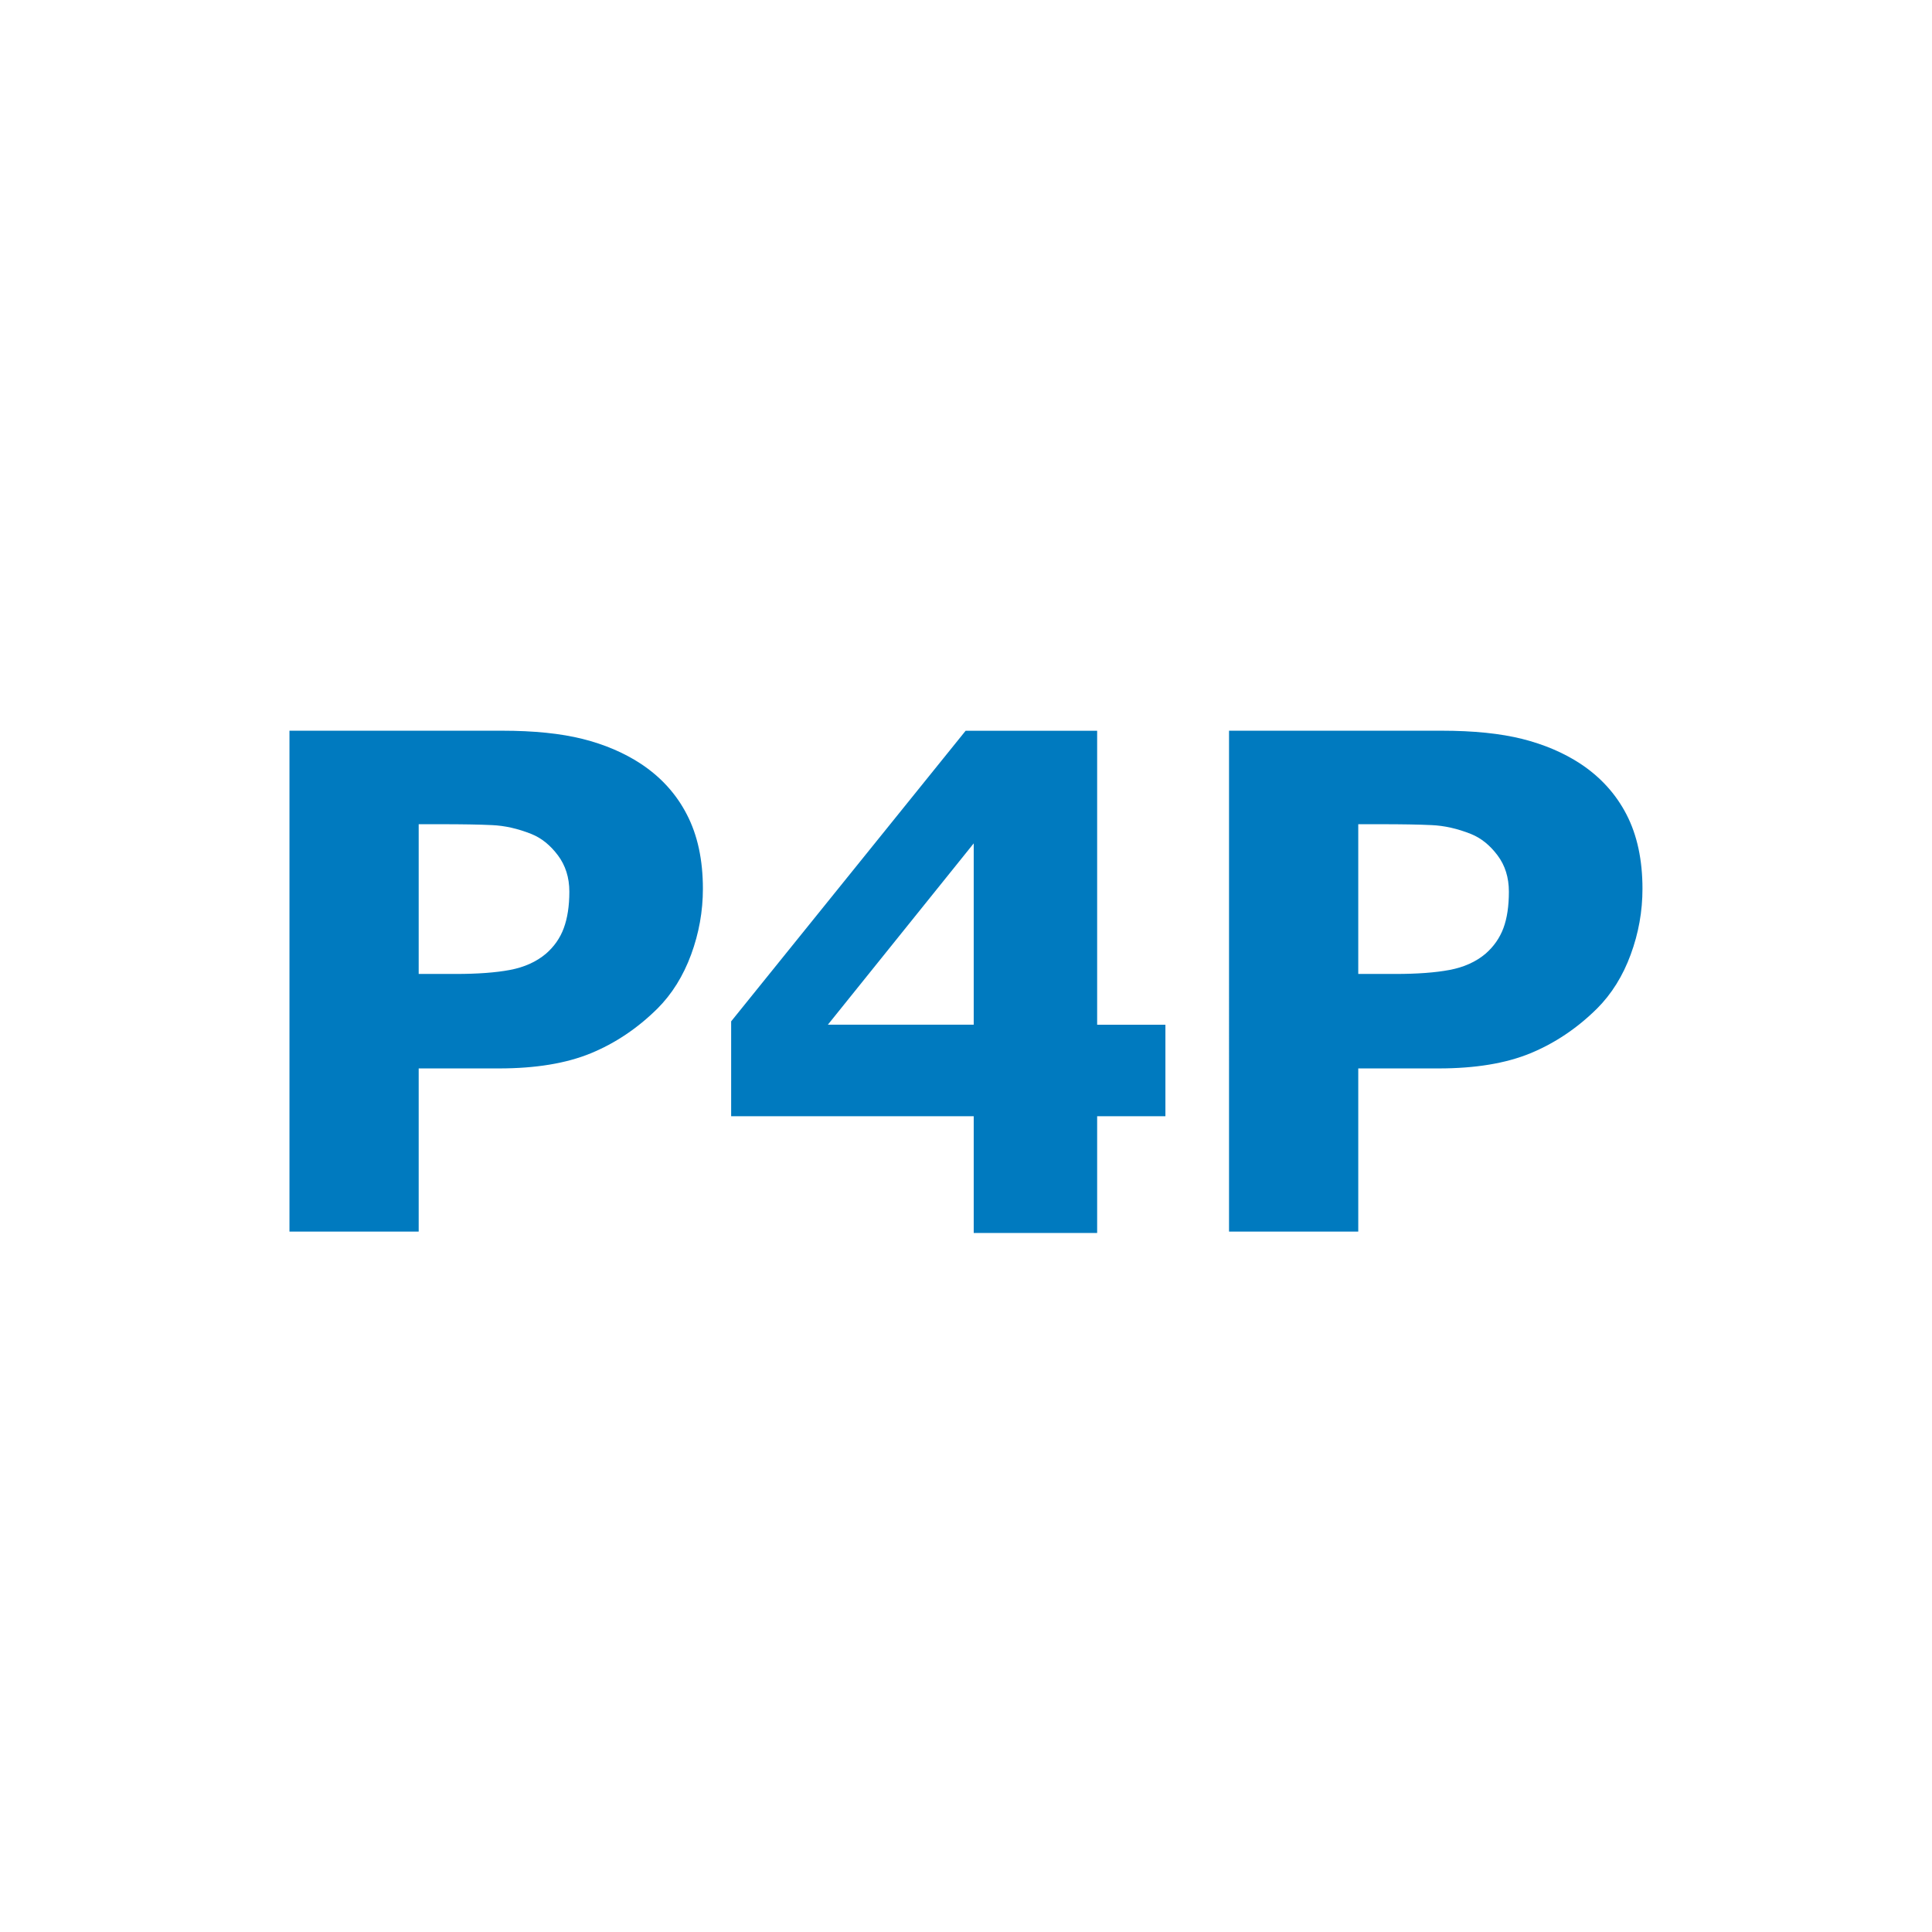 <?xml version="1.0" encoding="utf-8"?>
<!-- Generator: Adobe Illustrator 16.0.0, SVG Export Plug-In . SVG Version: 6.00 Build 0)  -->
<!DOCTYPE svg PUBLIC "-//W3C//DTD SVG 1.1//EN" "http://www.w3.org/Graphics/SVG/1.1/DTD/svg11.dtd">
<svg version="1.1" id="Layer_1" xmlns="http://www.w3.org/2000/svg" xmlns:xlink="http://www.w3.org/1999/xlink" x="0px" y="0px"
	 width="56.693px" height="56.693px" viewBox="0 0 56.693 56.693" enable-background="new 0 0 56.693 56.693" xml:space="preserve">
<g>
	<path fill="#007ABF" d="M20.626,26.081c0,0.659-0.115,1.302-0.346,1.931c-0.231,0.627-0.56,1.156-0.987,1.583
		c-0.586,0.58-1.238,1.017-1.959,1.314c-0.722,0.296-1.619,0.443-2.69,0.443h-2.358v4.788H8.494V21.442h6.239
		c0.934,0,1.722,0.081,2.362,0.241c0.644,0.162,1.21,0.403,1.703,0.725c0.593,0.39,1.046,0.888,1.357,1.492
		C20.47,24.506,20.626,25.232,20.626,26.081z M16.707,26.166c0-0.414-0.113-0.771-0.336-1.068c-0.225-0.299-0.483-0.507-0.78-0.626
		c-0.395-0.157-0.779-0.244-1.155-0.26c-0.373-0.018-0.874-0.026-1.5-0.026h-0.65v4.394h1.084c0.645,0,1.178-0.039,1.595-0.118
		c0.418-0.079,0.769-0.236,1.052-0.473c0.244-0.211,0.42-0.463,0.527-0.755C16.651,26.943,16.707,26.587,16.707,26.166z"/>
	<path fill="#007ABF" d="M34.198,32.755h-2.003v3.425h-3.622v-3.425h-7.118v-2.784l6.881-8.528h3.859v8.627h2.003V32.755z
		 M28.573,30.069v-5.321l-4.28,5.321H28.573z"/>
	<path fill="#007ABF" d="M48.197,26.081c0,0.659-0.114,1.302-0.346,1.931c-0.23,0.627-0.56,1.156-0.987,1.583
		c-0.586,0.58-1.239,1.017-1.959,1.314c-0.721,0.296-1.617,0.443-2.689,0.443h-2.359v4.788h-3.792V21.442h6.239
		c0.936,0,1.724,0.081,2.364,0.241c0.642,0.162,1.21,0.403,1.703,0.725c0.591,0.39,1.045,0.888,1.357,1.492
		C48.041,24.506,48.197,25.232,48.197,26.081z M44.277,26.166c0-0.414-0.11-0.771-0.334-1.068c-0.224-0.299-0.485-0.507-0.78-0.626
		c-0.395-0.157-0.78-0.244-1.155-0.26c-0.375-0.018-0.876-0.026-1.501-0.026h-0.65v4.394h1.086c0.645,0,1.176-0.039,1.594-0.118
		s0.769-0.236,1.052-0.473c0.243-0.211,0.419-0.463,0.528-0.755C44.225,26.943,44.277,26.587,44.277,26.166z"/>
</g>
</svg>

